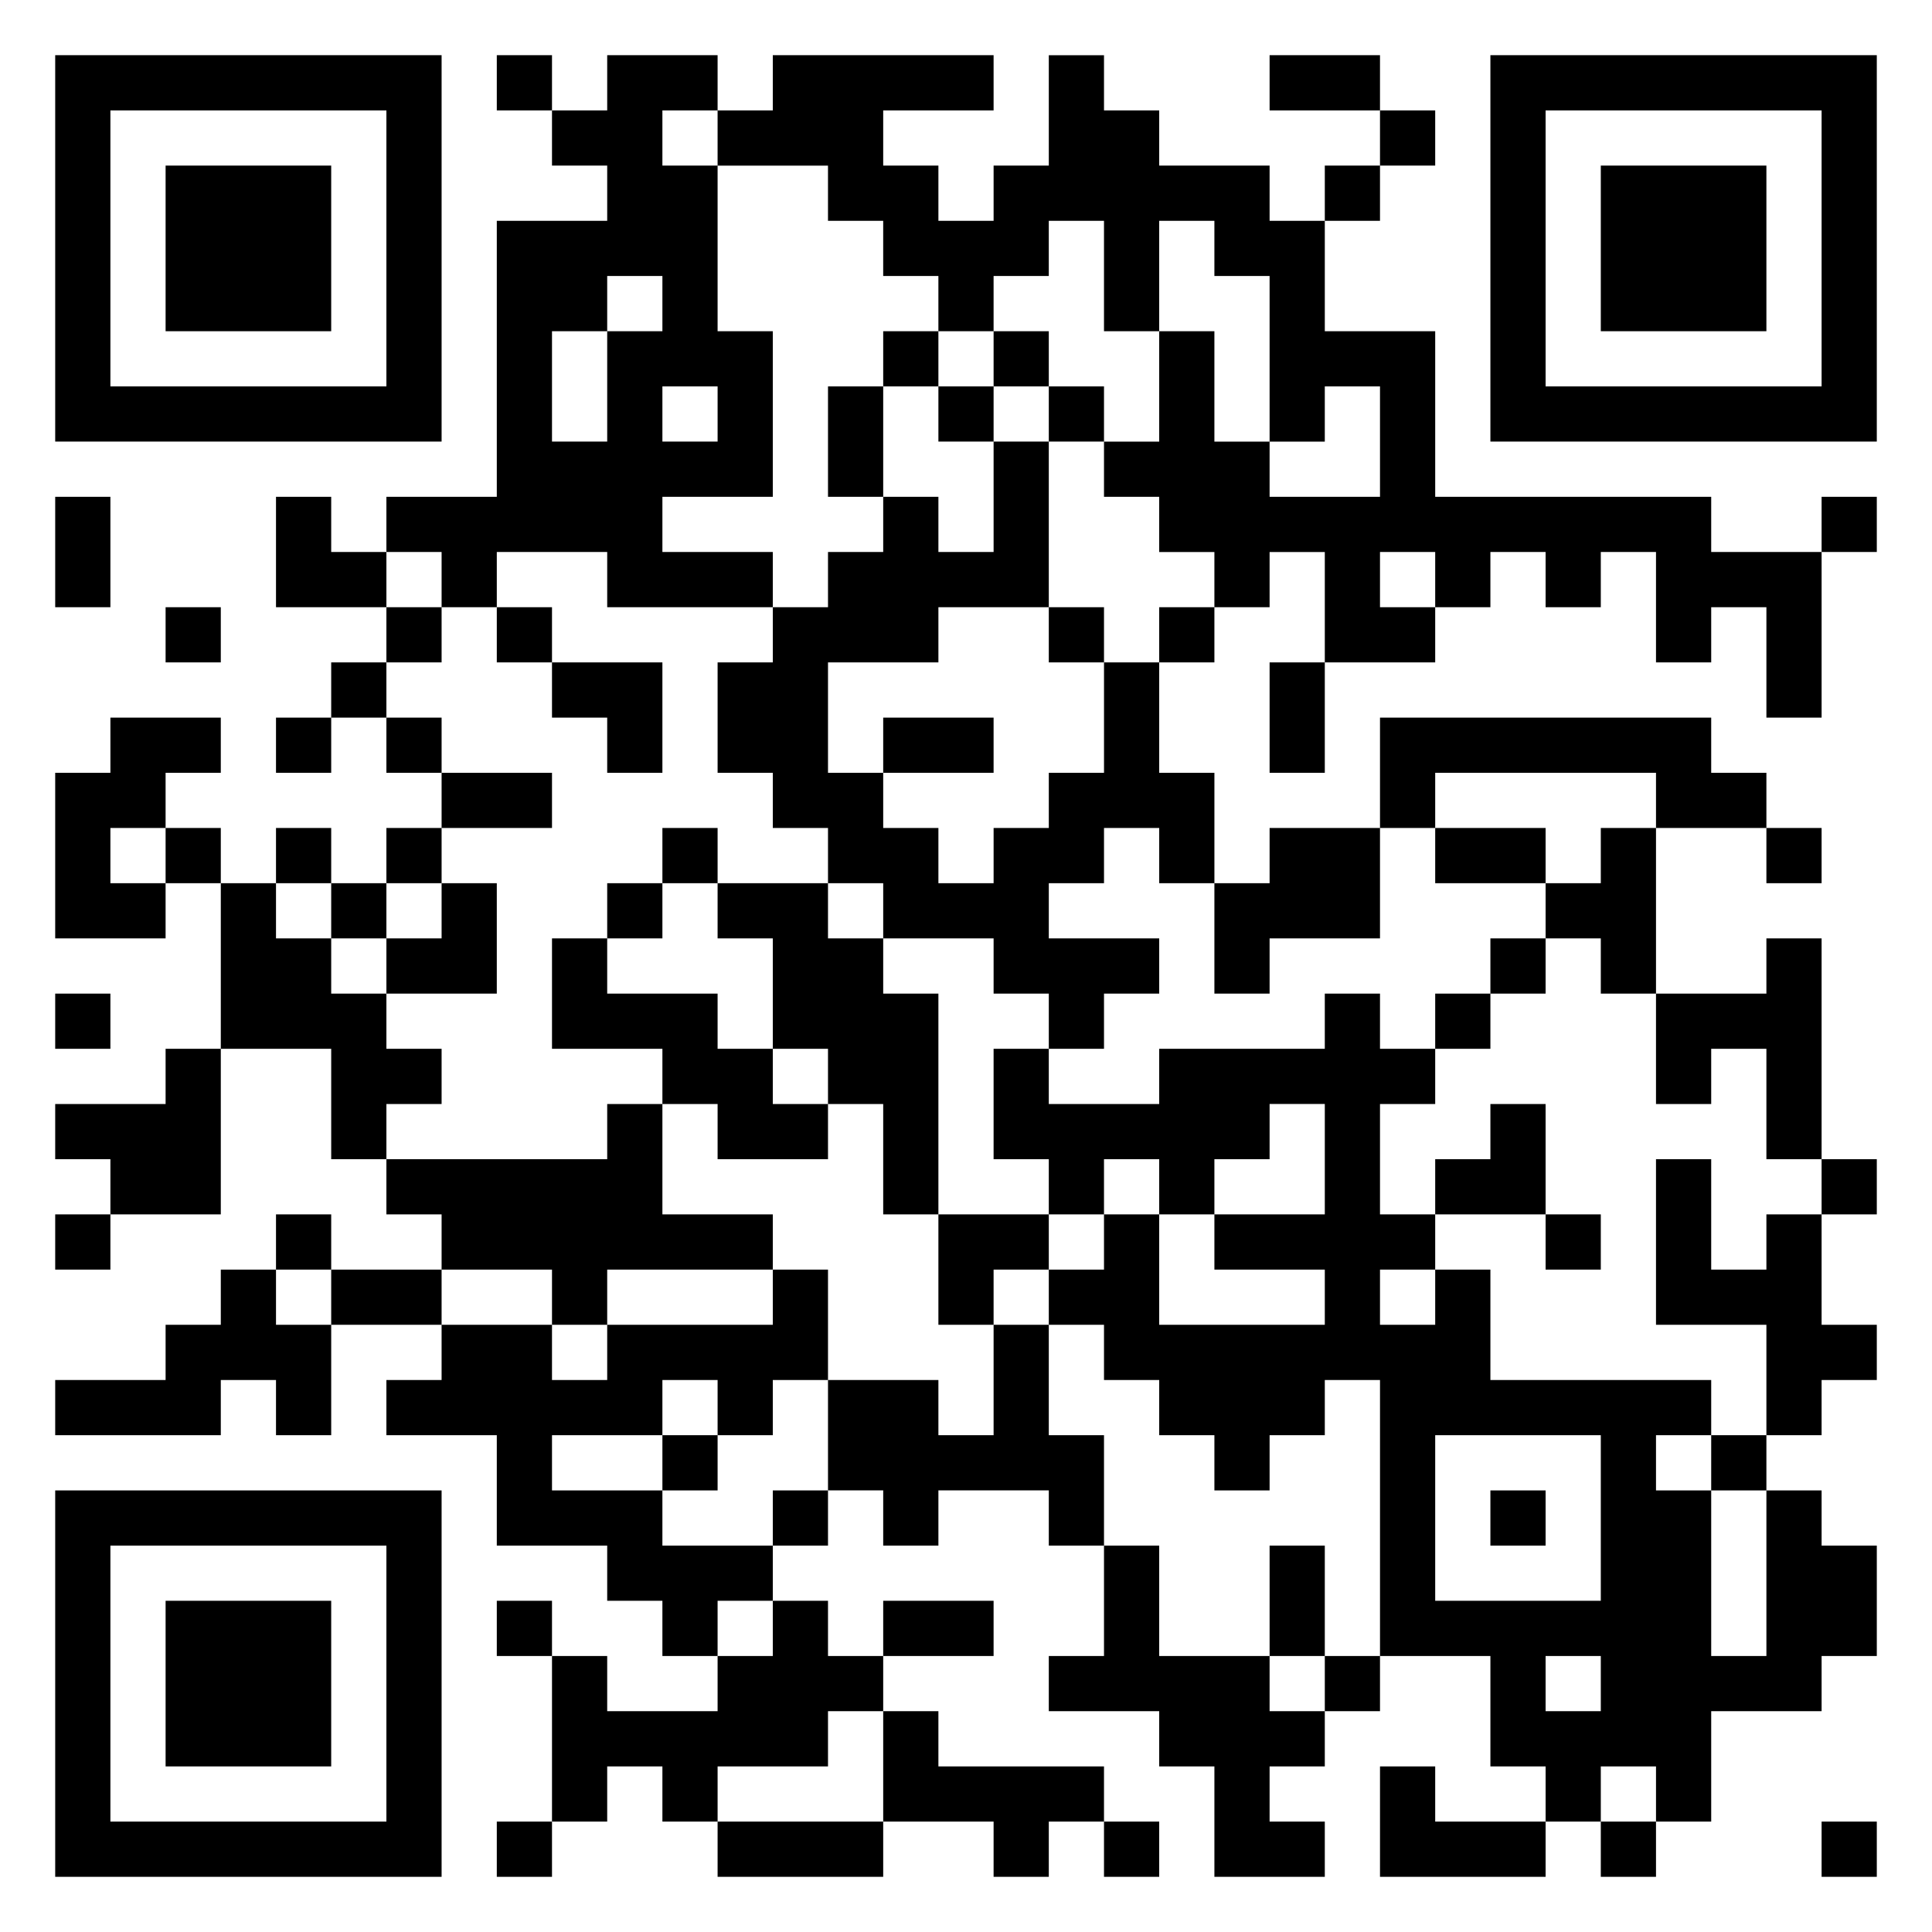 <svg xmlns="http://www.w3.org/2000/svg" viewBox="0 0 35 35"><path d="M1 1h7v7h-7zM9 1h1v1h-1zM11 1h2v1h-1v1h1v3h1v3h-2v1h2v1h-3v-1h-2v1h-1v-1h-1v-1h2v-5h2v-1h-1v-1h1zM14 1h4v1h-2v1h1v1h1v-1h1v-2h1v1h1v1h2v1h1v2h2v3h5v1h2v3h-1v-2h-1v1h-1v-2h-1v1h-1v-1h-1v1h-1v-1h-1v1h1v1h-2v-2h-1v1h-1v-1h-1v-1h-1v-1h1v-2h1v2h1v1h2v-2h-1v1h-1v-3h-1v-1h-1v2h-1v-2h-1v1h-1v1h-1v-1h-1v-1h-1v-1h-2v-1h1zM23 1h2v1h-2zM27 1h7v7h-7zM2 2v5h5v-5zM25 2h1v1h-1zM28 2v5h5v-5zM3 3h3v3h-3zM24 3h1v1h-1zM29 3h3v3h-3zM11 5v1h-1v2h1v-2h1v-1zM16 6h1v1h-1zM18 6h1v1h-1zM12 7v1h1v-1zM15 7h1v2h-1zM17 7h1v1h-1zM19 7h1v1h-1zM18 8h1v3h-2v1h-2v2h1v1h1v1h1v-1h1v-1h1v-2h1v2h1v2h-1v-1h-1v1h-1v1h2v1h-1v1h-1v-1h-1v-1h-2v-1h-1v-1h-1v-1h-1v-2h1v-1h1v-1h1v-1h1v1h1zM1 9h1v2h-1zM5 9h1v1h1v1h-2zM33 9h1v1h-1zM3 11h1v1h-1zM7 11h1v1h-1zM9 11h1v1h-1zM19 11h1v1h-1zM21 11h1v1h-1zM6 12h1v1h-1zM10 12h2v2h-1v-1h-1zM23 12h1v2h-1zM2 13h2v1h-1v1h-1v1h1v1h-2v-3h1zM5 13h1v1h-1zM7 13h1v1h-1zM16 13h2v1h-2zM25 13h6v1h1v1h-2v-1h-4v1h-1zM8 14h2v1h-2zM3 15h1v1h-1zM5 15h1v1h-1zM7 15h1v1h-1zM12 15h1v1h-1zM23 15h2v2h-2v1h-1v-2h1zM26 15h2v1h-2zM29 15h1v3h-1v-1h-1v-1h1zM32 15h1v1h-1zM4 16h1v1h1v1h1v1h1v1h-1v1h-1v-2h-2zM6 16h1v1h-1zM8 16h1v2h-2v-1h1zM11 16h1v1h-1zM13 16h2v1h1v1h1v4h-1v-2h-1v-1h-1v-2h-1zM10 17h1v1h2v1h1v1h1v1h-2v-1h-1v-1h-2zM27 17h1v1h-1zM32 17h1v4h-1v-2h-1v1h-1v-2h2zM1 18h1v1h-1zM24 18h1v1h1v1h-1v2h1v1h-1v1h1v-1h1v2h4v1h-1v1h1v3h1v-3h1v1h1v2h-1v1h-2v2h-1v-1h-1v1h-1v-1h-1v-2h-2v-5h-1v1h-1v1h-1v-1h-1v-1h-1v-1h-1v-1h1v-1h1v2h3v-1h-2v-1h2v-2h-1v1h-1v1h-1v-1h-1v1h-1v-1h-1v-2h1v1h2v-1h3zM26 18h1v1h-1zM3 19h1v3h-2v-1h-1v-1h2zM11 20h1v2h2v1h-3v1h-1v-1h-2v-1h-1v-1h4zM27 20h1v2h-2v-1h1zM30 21h1v2h1v-1h1v2h1v1h-1v1h-1v-2h-2zM33 21h1v1h-1zM1 22h1v1h-1zM5 22h1v1h-1zM17 22h2v1h-1v1h-1zM28 22h1v1h-1zM4 23h1v1h1v2h-1v-1h-1v1h-3v-1h2v-1h1zM6 23h2v1h-2zM14 23h1v2h-1v1h-1v-1h-1v1h-2v1h2v1h2v1h-1v1h-1v-1h-1v-1h-2v-2h-2v-1h1v-1h2v1h1v-1h3zM18 24h1v2h1v2h-1v-1h-2v1h-1v-1h-1v-2h2v1h1zM12 26h1v1h-1zM26 26v3h3v-3zM31 26h1v1h-1zM1 27h7v7h-7zM14 27h1v1h-1zM27 27h1v1h-1zM2 28v5h5v-5zM20 28h1v2h2v1h1v1h-1v1h1v1h-2v-2h-1v-1h-2v-1h1zM23 28h1v2h-1zM3 29h3v3h-3zM9 29h1v1h-1zM14 29h1v1h1v1h-1v1h-2v1h-1v-1h-1v1h-1v-3h1v1h2v-1h1zM16 29h2v1h-2zM24 30h1v1h-1zM28 30v1h1v-1zM16 31h1v1h3v1h-1v1h-1v-1h-2zM25 32h1v1h2v1h-3zM9 33h1v1h-1zM13 33h3v1h-3zM20 33h1v1h-1zM29 33h1v1h-1zM33 33h1v1h-1z"/></svg>